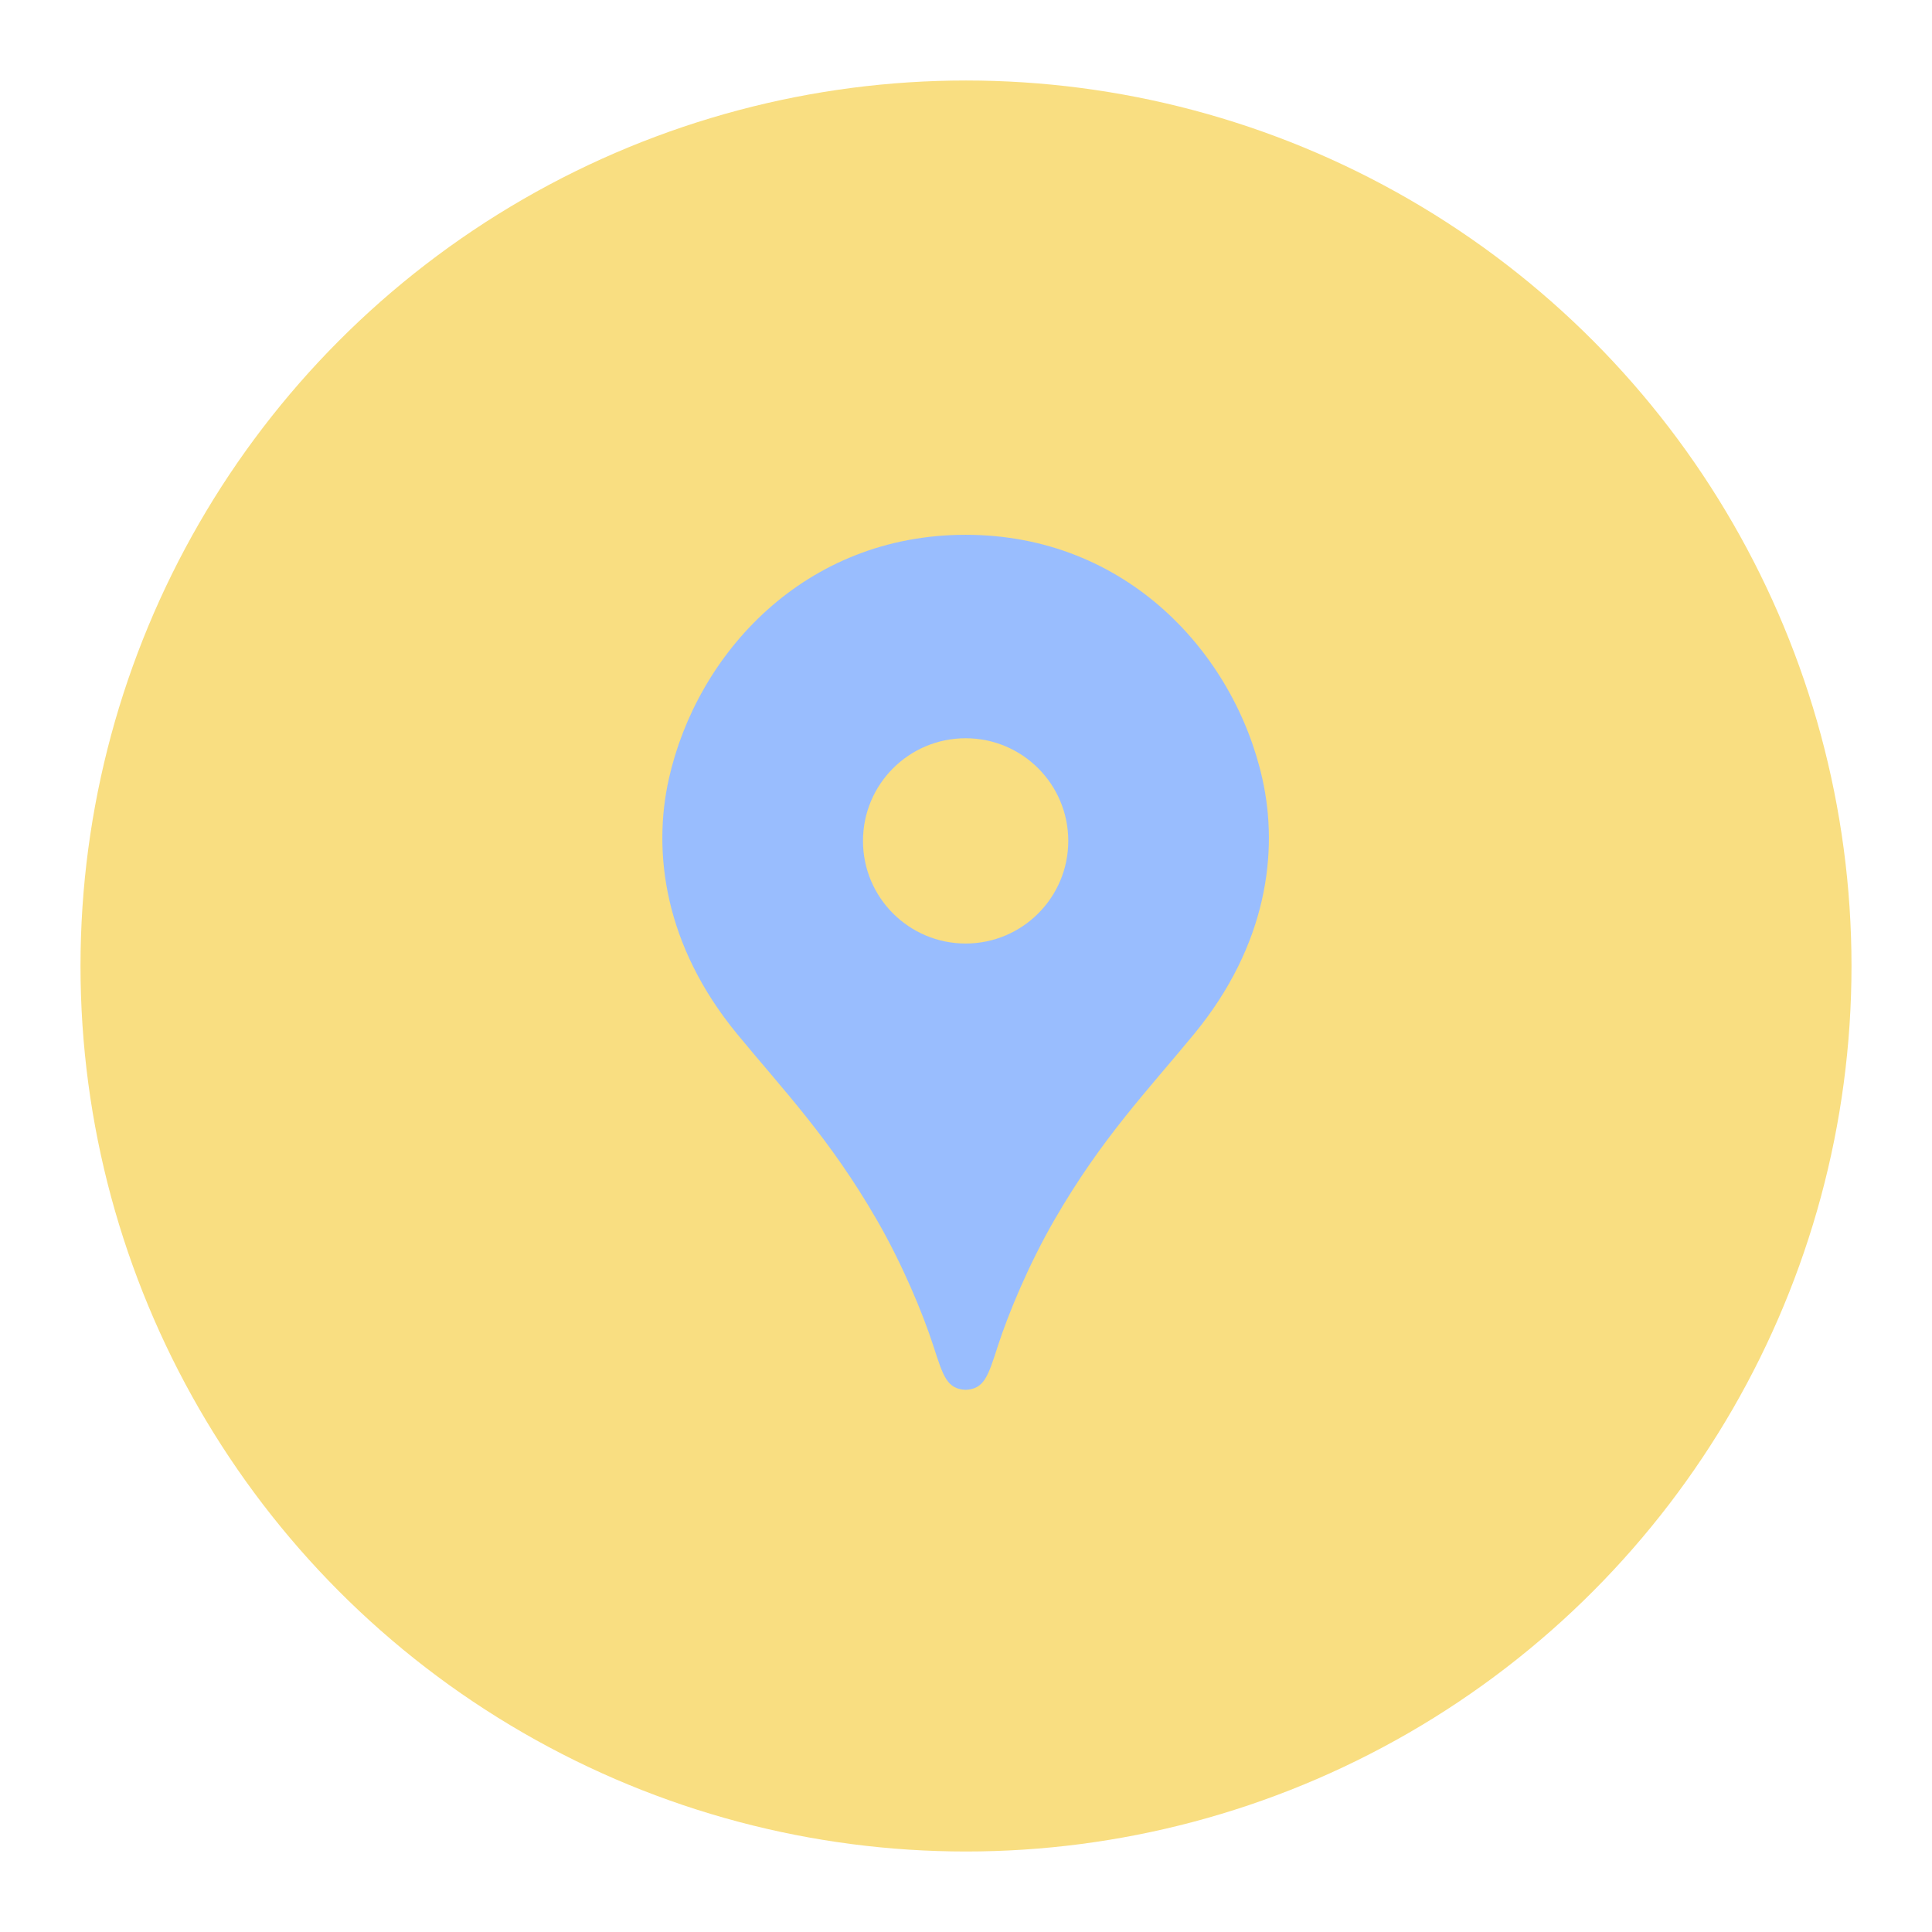 <?xml version="1.0" encoding="UTF-8" standalone="no"?>
<svg
   sodipodi:docname="kakao_map.svg"
   inkscape:version="1.2 (dc2aedaf03, 2022-05-15)"
   version="1.1"
   id="svg2"
   viewBox="0 0 192 192"
   height="192"
   width="192"
   inkscape:export-filename="png/kakao_map.png"
   inkscape:export-xdpi="96"
   inkscape:export-ydpi="96"
   xml:space="preserve"
   xmlns:inkscape="http://www.inkscape.org/namespaces/inkscape"
   xmlns:sodipodi="http://sodipodi.sourceforge.net/DTD/sodipodi-0.dtd"
   xmlns="http://www.w3.org/2000/svg"
   xmlns:svg="http://www.w3.org/2000/svg"
   xmlns:rdf="http://www.w3.org/1999/02/22-rdf-syntax-ns#"
   xmlns:cc="http://creativecommons.org/ns#"
   xmlns:dc="http://purl.org/dc/elements/1.1/"><sodipodi:namedview
     inkscape:document-rotation="0"
     inkscape:window-maximized="1"
     inkscape:window-y="0"
     inkscape:window-x="1920"
     inkscape:window-height="1022"
     inkscape:window-width="1680"
     units="px"
     showgrid="false"
     inkscape:current-layer="layer1"
     inkscape:document-units="px"
     inkscape:cy="125.5"
     inkscape:cx="-12"
     inkscape:zoom="2"
     inkscape:pageshadow="2"
     inkscape:pageopacity="0.0"
     borderopacity="1.0"
     bordercolor="#666666"
     pagecolor="#ffffff"
     id="base"
     inkscape:snap-bbox="false"
     inkscape:object-paths="true"
     inkscape:snap-nodes="true"
     showguides="true"
     inkscape:guide-bbox="true"
     inkscape:snap-object-midpoints="true"
     inkscape:snap-center="true"
     inkscape:snap-global="true"
     inkscape:snap-intersection-paths="true"
     inkscape:snap-smooth-nodes="true"
     inkscape:snap-midpoints="true"
     inkscape:showpageshadow="0"
     inkscape:pagecheckerboard="0"
     inkscape:deskcolor="#d1d1d1" /><defs
     id="defs4" /><g
     transform="translate(0,-860.362)"
     id="layer1"
     inkscape:groupmode="layer"
     inkscape:label="Calque 1"><circle
       style="fill:#f9de81;fill-opacity:1;fill-rule:evenodd;stroke:none;stroke-opacity:1"
       cx="96"
       cy="956.362"
       r="88"
       id="circle1333" /><g
       id="g2999"
       transform="matrix(1.164,0,0,1.164,-15.781,-157.21)"><path
         id="path2780"
         style="opacity:1;fill:#99bdfe;fill-opacity:1;stroke:none;stroke-width:1.238;stroke-linecap:round;stroke-linejoin:round;stop-color:#000000"
         d="m 96,919.862 c -13.774,0 -22.951,10.167 -25.339,20.839 -1.396,6.239 -0.403,14.198 5.815,21.762 4.016,4.885 7.898,8.886 11.943,15.892 2.203,3.815 3.939,8.016 4.826,10.757 0.842,2.602 1.158,3.674 2.754,3.75 1.596,-0.076 1.911,-1.149 2.754,-3.75 0.887,-2.74 2.624,-6.941 4.826,-10.757 4.045,-7.006 7.927,-11.007 11.943,-15.892 6.218,-7.564 7.211,-15.523 5.815,-21.762 -2.387,-10.672 -11.565,-20.839 -25.339,-20.839 z" /><circle
         style="opacity:1;fill:#f9de81;fill-opacity:1;fill-rule:evenodd;stroke-width:0.939;stroke-linecap:round;stroke-dashoffset:6;stop-color:#000000"
         id="circle2782"
         cx="96"
         cy="945.995"
         r="8.763" /></g></g><style
     type="text/css"
     id="style853">
	.st0{fill:#FFFFFF;}
</style><style
     type="text/css"
     id="style853-9">
	.st0{fill:#FFFFFF;}
</style><style
     type="text/css"
     id="style853-3">
	.st0{fill:#FFFFFF;}
</style></svg>
